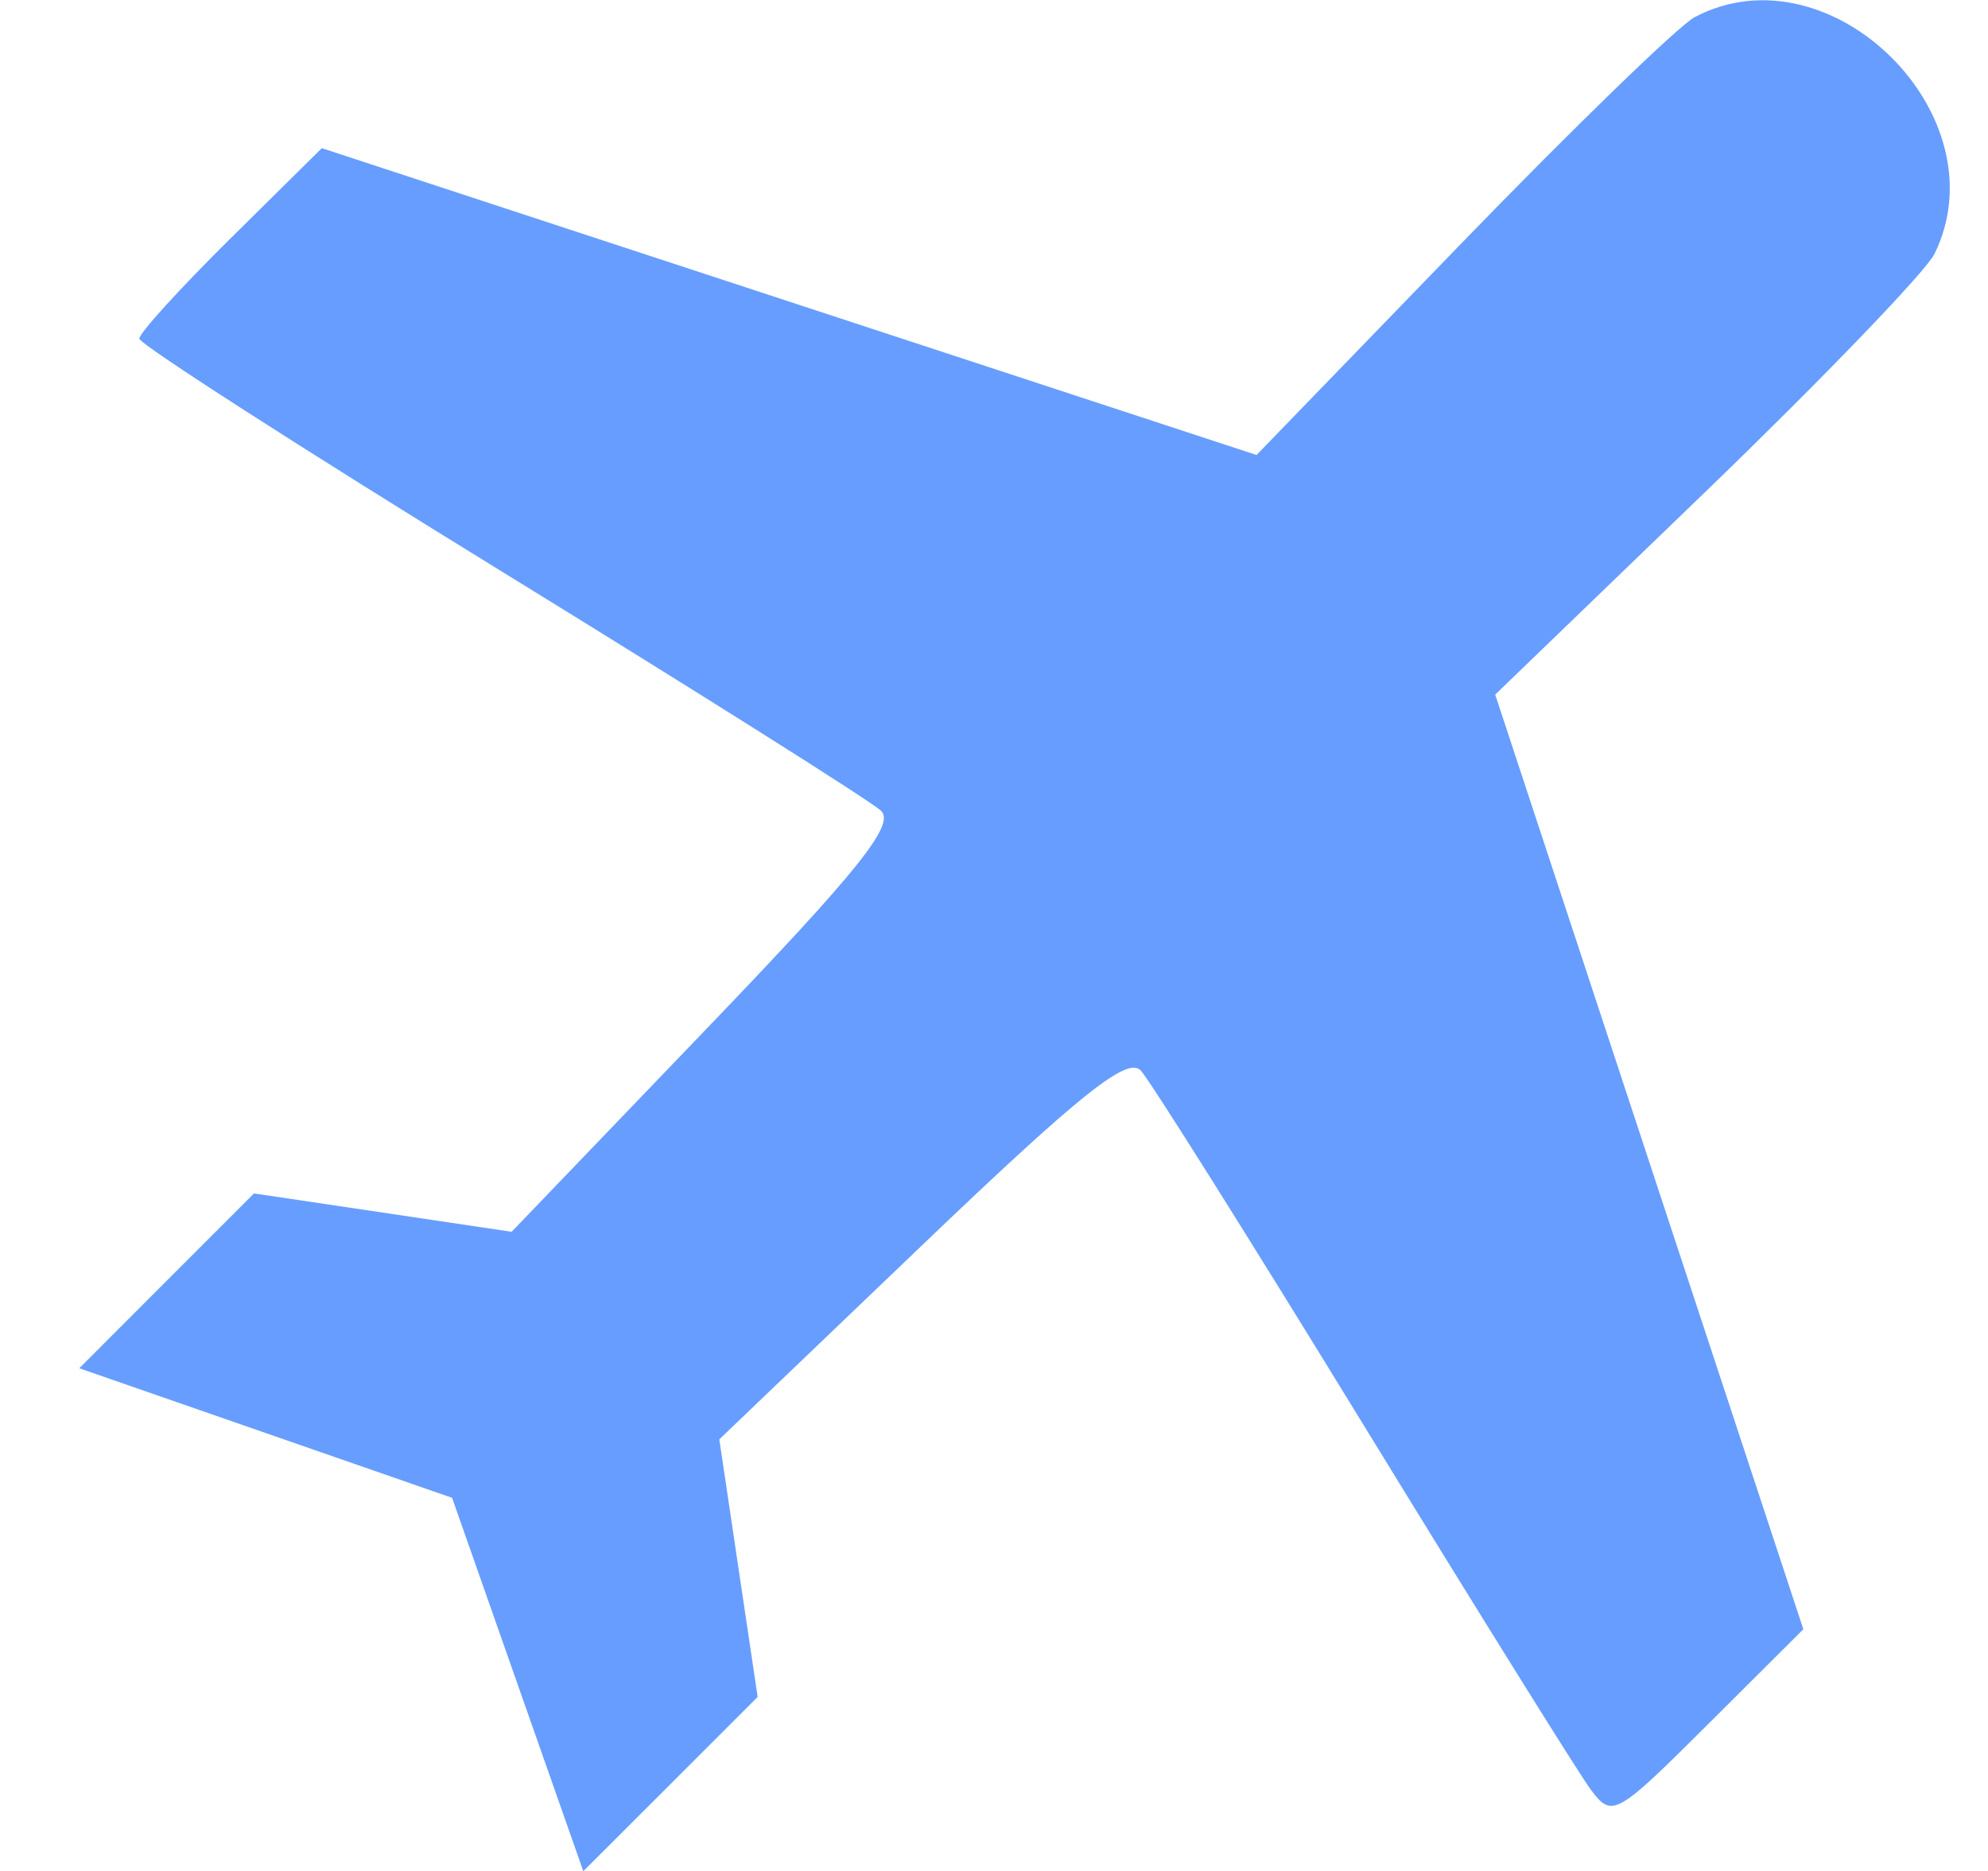 <svg width="17" height="16" viewBox="0 0 17 16" fill="none" xmlns="http://www.w3.org/2000/svg">
<path fill-rule="evenodd" clip-rule="evenodd" d="M14.491 0.147C14.354 0.22 13.455 1.092 12.493 2.085L10.745 3.891L6.748 2.579L2.752 1.267L1.971 2.039C1.542 2.463 1.191 2.849 1.191 2.896C1.191 2.942 2.581 3.836 4.282 4.882C5.982 5.928 7.444 6.85 7.532 6.932C7.659 7.049 7.35 7.435 6.033 8.807L4.375 10.534L3.274 10.37L2.172 10.206L1.425 10.953L0.678 11.701L2.272 12.255L3.866 12.809L4.427 14.406L4.988 16.002L5.734 15.257L6.479 14.512L6.315 13.411L6.151 12.309L7.88 10.654C9.237 9.355 9.641 9.032 9.755 9.155C9.835 9.241 10.692 10.605 11.659 12.184C12.627 13.764 13.502 15.169 13.605 15.307C13.786 15.548 13.819 15.53 14.606 14.745L15.421 13.933L14.103 9.936L12.786 5.94L14.598 4.192C15.594 3.23 16.47 2.32 16.543 2.17C17.122 0.987 15.649 -0.465 14.491 0.147Z" fill="#679DFF"/>
</svg>
